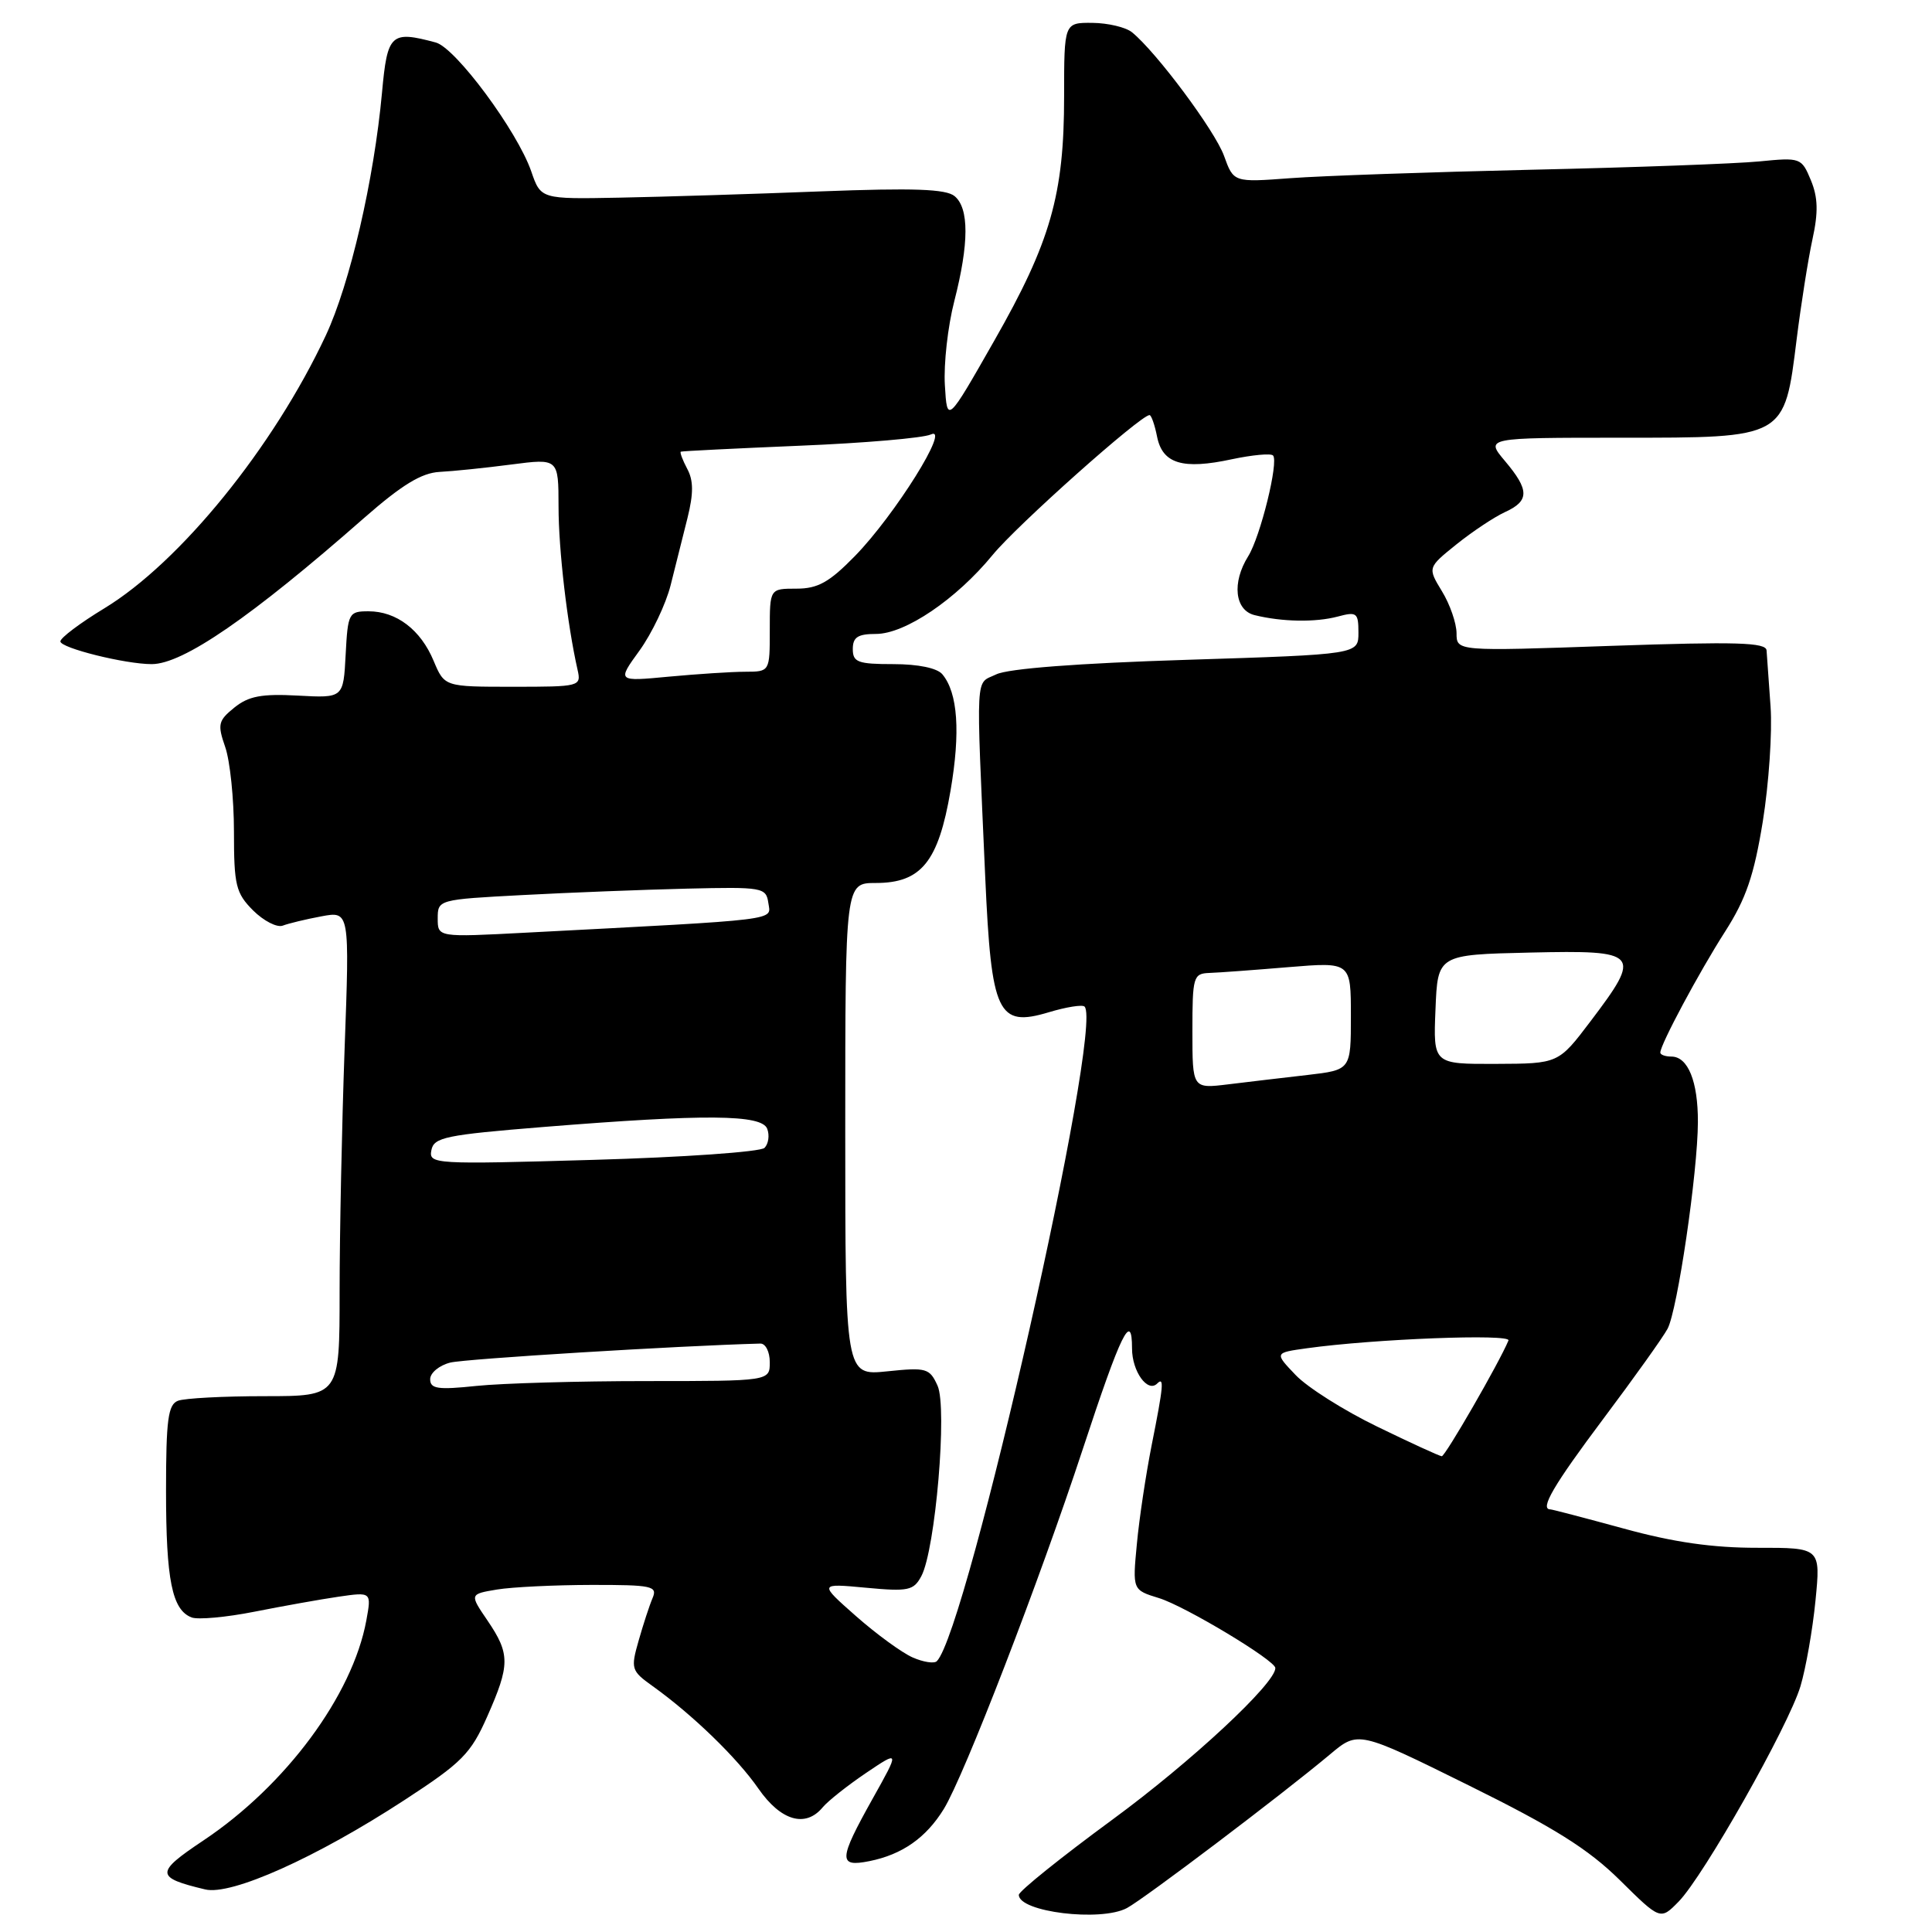 <?xml version="1.0" encoding="UTF-8" standalone="no"?>
<!DOCTYPE svg PUBLIC "-//W3C//DTD SVG 1.1//EN" "http://www.w3.org/Graphics/SVG/1.1/DTD/svg11.dtd" >
<svg xmlns="http://www.w3.org/2000/svg" xmlns:xlink="http://www.w3.org/1999/xlink" version="1.1" viewBox="0 0 256 256">
 <g >
 <path fill="currentColor"
d=" M 149.32 252.83 C 151.62 251.60 169.88 237.79 176.24 232.46 C 179.97 229.33 179.97 229.33 194.61 236.57 C 205.94 242.17 210.45 245.00 214.63 249.12 C 220.01 254.44 220.01 254.44 222.43 251.97 C 225.75 248.57 236.98 228.72 238.57 223.44 C 239.28 221.07 240.18 215.96 240.56 212.10 C 241.25 205.08 241.25 205.08 232.88 205.09 C 226.96 205.10 221.76 204.36 215.18 202.55 C 210.05 201.15 205.66 200.00 205.43 200.00 C 203.98 200.00 205.86 196.79 212.44 188.01 C 216.53 182.56 220.37 177.18 220.96 176.07 C 222.27 173.62 224.96 155.35 224.98 148.68 C 225.00 143.30 223.67 140.00 221.46 140.00 C 220.66 140.00 220.00 139.76 220.00 139.47 C 220.00 138.42 225.13 128.83 228.59 123.43 C 231.36 119.10 232.42 115.99 233.58 108.85 C 234.38 103.86 234.85 97.01 234.61 93.64 C 234.37 90.26 234.13 86.91 234.08 86.19 C 234.02 85.12 230.11 85.01 213.50 85.58 C 193.00 86.30 193.00 86.30 193.00 83.90 C 192.99 82.58 192.13 80.08 191.07 78.35 C 189.16 75.21 189.16 75.21 193.00 72.12 C 195.12 70.42 198.01 68.50 199.43 67.85 C 202.67 66.37 202.67 64.94 199.41 61.08 C 196.82 58.00 196.82 58.00 214.74 58.00 C 236.65 58.00 236.43 58.13 238.07 44.92 C 238.65 40.29 239.59 34.34 240.16 31.71 C 240.95 28.11 240.89 26.15 239.95 23.88 C 238.71 20.90 238.59 20.85 233.10 21.39 C 230.02 21.69 216.47 22.19 203.00 22.49 C 189.53 22.80 175.12 23.30 170.98 23.61 C 163.46 24.17 163.46 24.17 162.19 20.65 C 160.98 17.31 153.23 6.91 150.00 4.28 C 149.18 3.61 146.81 3.05 144.75 3.03 C 141.00 3.00 141.00 3.00 141.00 12.79 C 141.00 25.80 139.21 32.06 131.73 45.17 C 125.50 56.11 125.50 56.11 125.20 51.03 C 125.03 48.24 125.59 43.23 126.45 39.90 C 128.41 32.25 128.42 27.59 126.49 25.99 C 125.34 25.04 121.06 24.89 108.74 25.36 C 99.81 25.71 87.81 26.08 82.08 26.19 C 71.66 26.39 71.66 26.39 70.39 22.70 C 68.54 17.36 60.37 6.33 57.74 5.63 C 51.79 4.03 51.33 4.46 50.62 12.25 C 49.56 23.82 46.37 37.61 43.17 44.45 C 36.24 59.26 23.86 74.51 13.82 80.61 C 10.62 82.55 8.00 84.52 8.00 84.99 C 8.00 85.86 16.58 88.00 20.10 88.00 C 24.24 88.00 33.27 81.79 48.25 68.63 C 53.26 64.24 55.85 62.66 58.25 62.53 C 60.04 62.44 64.31 62.00 67.75 61.55 C 74.00 60.74 74.00 60.74 74.01 67.12 C 74.01 72.86 75.17 82.74 76.53 88.75 C 77.03 90.96 76.86 91.00 67.97 91.00 C 58.90 91.00 58.90 91.00 57.46 87.57 C 55.74 83.44 52.53 81.00 48.83 81.00 C 46.21 81.00 46.09 81.23 45.80 86.75 C 45.50 92.50 45.50 92.50 39.46 92.17 C 34.66 91.91 32.93 92.24 31.05 93.76 C 28.91 95.49 28.80 95.98 29.84 98.98 C 30.48 100.81 31.00 105.85 31.00 110.19 C 31.00 117.32 31.25 118.34 33.54 120.64 C 34.94 122.03 36.71 122.94 37.47 122.65 C 38.23 122.36 40.54 121.80 42.59 121.42 C 46.33 120.72 46.33 120.72 45.66 139.02 C 45.30 149.08 45.00 163.55 45.00 171.16 C 45.00 185.00 45.00 185.00 35.08 185.00 C 29.63 185.00 24.45 185.27 23.58 185.61 C 22.27 186.11 22.00 188.13 22.00 197.54 C 22.00 209.36 22.80 213.33 25.39 214.32 C 26.23 214.64 29.98 214.30 33.71 213.56 C 37.45 212.82 42.47 211.92 44.87 211.57 C 49.23 210.94 49.23 210.94 48.54 214.72 C 46.71 224.64 37.87 236.59 26.94 243.88 C 20.54 248.15 20.57 248.78 27.19 250.36 C 30.65 251.19 41.91 246.14 53.59 238.52 C 61.22 233.55 62.38 232.38 64.56 227.45 C 67.59 220.60 67.60 219.16 64.61 214.75 C 62.21 211.23 62.21 211.23 65.86 210.62 C 67.86 210.29 73.49 210.02 78.36 210.01 C 86.41 210.00 87.15 210.16 86.47 211.75 C 86.06 212.71 85.23 215.25 84.62 217.40 C 83.56 221.11 83.64 221.39 86.45 223.40 C 91.74 227.18 97.68 232.93 100.50 237.01 C 103.47 241.28 106.74 242.23 109.02 239.47 C 109.72 238.63 112.30 236.59 114.75 234.93 C 119.22 231.92 119.22 231.92 115.61 238.37 C 111.10 246.44 111.05 247.44 115.20 246.61 C 119.54 245.74 122.71 243.52 125.06 239.70 C 127.77 235.28 137.74 209.45 143.48 192.00 C 148.54 176.62 150.00 173.63 150.00 178.68 C 150.00 181.72 152.07 184.60 153.34 183.32 C 154.28 182.38 154.17 183.63 152.60 191.50 C 151.84 195.35 150.95 201.24 150.64 204.59 C 150.06 210.68 150.06 210.68 153.58 211.76 C 157.02 212.82 168.97 220.00 168.99 221.02 C 169.03 223.04 157.84 233.45 147.44 241.08 C 140.60 246.10 135.00 250.60 135.00 251.08 C 135.00 253.35 145.85 254.68 149.32 252.83 Z  M 120.93 219.62 C 119.52 219.00 116.14 216.54 113.43 214.15 C 108.50 209.80 108.50 209.80 114.72 210.38 C 120.36 210.91 121.06 210.76 122.08 208.85 C 123.95 205.36 125.55 186.51 124.23 183.61 C 123.18 181.29 122.75 181.17 117.55 181.71 C 112.00 182.28 112.00 182.28 112.00 149.64 C 112.00 117.00 112.00 117.00 116.05 117.00 C 122.07 117.00 124.34 114.19 125.95 104.77 C 127.28 97.01 126.92 91.81 124.87 89.35 C 124.19 88.52 121.66 88.00 118.38 88.00 C 113.67 88.00 113.00 87.75 113.00 86.00 C 113.00 84.43 113.67 84.00 116.07 84.00 C 119.94 84.00 126.71 79.41 131.54 73.52 C 134.74 69.61 151.13 55.00 152.32 55.00 C 152.55 55.00 153.01 56.29 153.32 57.87 C 154.04 61.45 156.71 62.26 163.24 60.85 C 165.94 60.28 168.38 60.05 168.68 60.35 C 169.47 61.14 167.01 71.12 165.39 73.71 C 163.21 77.20 163.61 80.87 166.25 81.51 C 169.90 82.41 174.31 82.48 177.25 81.70 C 179.78 81.02 180.00 81.19 180.00 83.83 C 180.00 86.71 180.00 86.71 157.25 87.43 C 142.87 87.88 133.58 88.59 132.00 89.36 C 129.20 90.72 129.32 88.41 130.55 116.27 C 131.36 134.36 132.20 136.16 138.97 134.13 C 141.29 133.43 143.43 133.09 143.71 133.38 C 146.27 135.94 128.17 216.11 124.13 220.12 C 123.78 220.46 122.34 220.24 120.93 219.62 Z  M 182.50 189.04 C 178.10 186.91 173.23 183.83 171.68 182.20 C 168.86 179.25 168.86 179.25 173.18 178.65 C 182.08 177.41 200.26 176.71 199.88 177.62 C 198.66 180.56 191.49 192.99 191.04 192.96 C 190.74 192.94 186.90 191.18 182.50 189.04 Z  M 57.00 182.75 C 57.00 181.91 58.20 180.92 59.66 180.55 C 61.66 180.05 89.89 178.32 100.75 178.03 C 101.44 178.01 102.00 179.12 102.00 180.50 C 102.00 183.00 102.00 183.00 85.65 183.00 C 76.65 183.00 66.53 183.29 63.15 183.64 C 58.01 184.18 57.00 184.03 57.00 182.75 Z  M 57.16 152.41 C 57.48 150.70 59.04 150.38 72.01 149.33 C 93.52 147.60 100.93 147.66 101.66 149.57 C 101.99 150.43 101.83 151.57 101.30 152.10 C 100.77 152.63 90.54 153.35 78.56 153.69 C 57.49 154.30 56.80 154.26 57.16 152.41 Z  M 158.00 136.63 C 158.00 129.41 158.12 129.00 160.25 128.92 C 161.49 128.88 166.21 128.53 170.75 128.15 C 179.00 127.47 179.00 127.47 179.00 134.62 C 179.00 141.77 179.00 141.77 173.25 142.44 C 170.09 142.80 165.36 143.36 162.75 143.68 C 158.00 144.26 158.00 144.26 158.00 136.63 Z  M 190.21 133.75 C 190.50 126.50 190.50 126.50 202.75 126.22 C 217.27 125.89 217.61 126.27 210.75 135.33 C 206.50 140.94 206.50 140.94 198.21 140.97 C 189.91 141.00 189.91 141.00 190.21 133.75 Z  M 58.00 121.70 C 58.00 119.21 58.08 119.19 69.25 118.60 C 75.44 118.27 85.22 117.89 91.00 117.75 C 101.07 117.51 101.51 117.59 101.81 119.65 C 102.14 122.01 103.95 121.79 69.75 123.58 C 58.00 124.20 58.00 124.20 58.00 121.70 Z  M 84.74 86.20 C 86.37 83.94 88.23 80.05 88.86 77.55 C 89.49 75.05 90.49 71.03 91.10 68.62 C 91.90 65.39 91.90 63.67 91.06 62.12 C 90.44 60.95 90.06 59.93 90.21 59.85 C 90.37 59.77 97.47 59.42 106.00 59.06 C 114.53 58.71 122.33 58.04 123.34 57.57 C 126.04 56.32 118.58 68.25 113.28 73.68 C 109.88 77.16 108.37 78.00 105.53 78.00 C 102.00 78.00 102.00 78.00 102.00 83.50 C 102.00 89.00 102.00 89.00 98.75 89.01 C 96.96 89.01 92.41 89.31 88.63 89.66 C 81.76 90.31 81.76 90.31 84.74 86.20 Z "/>
</g>
</svg>